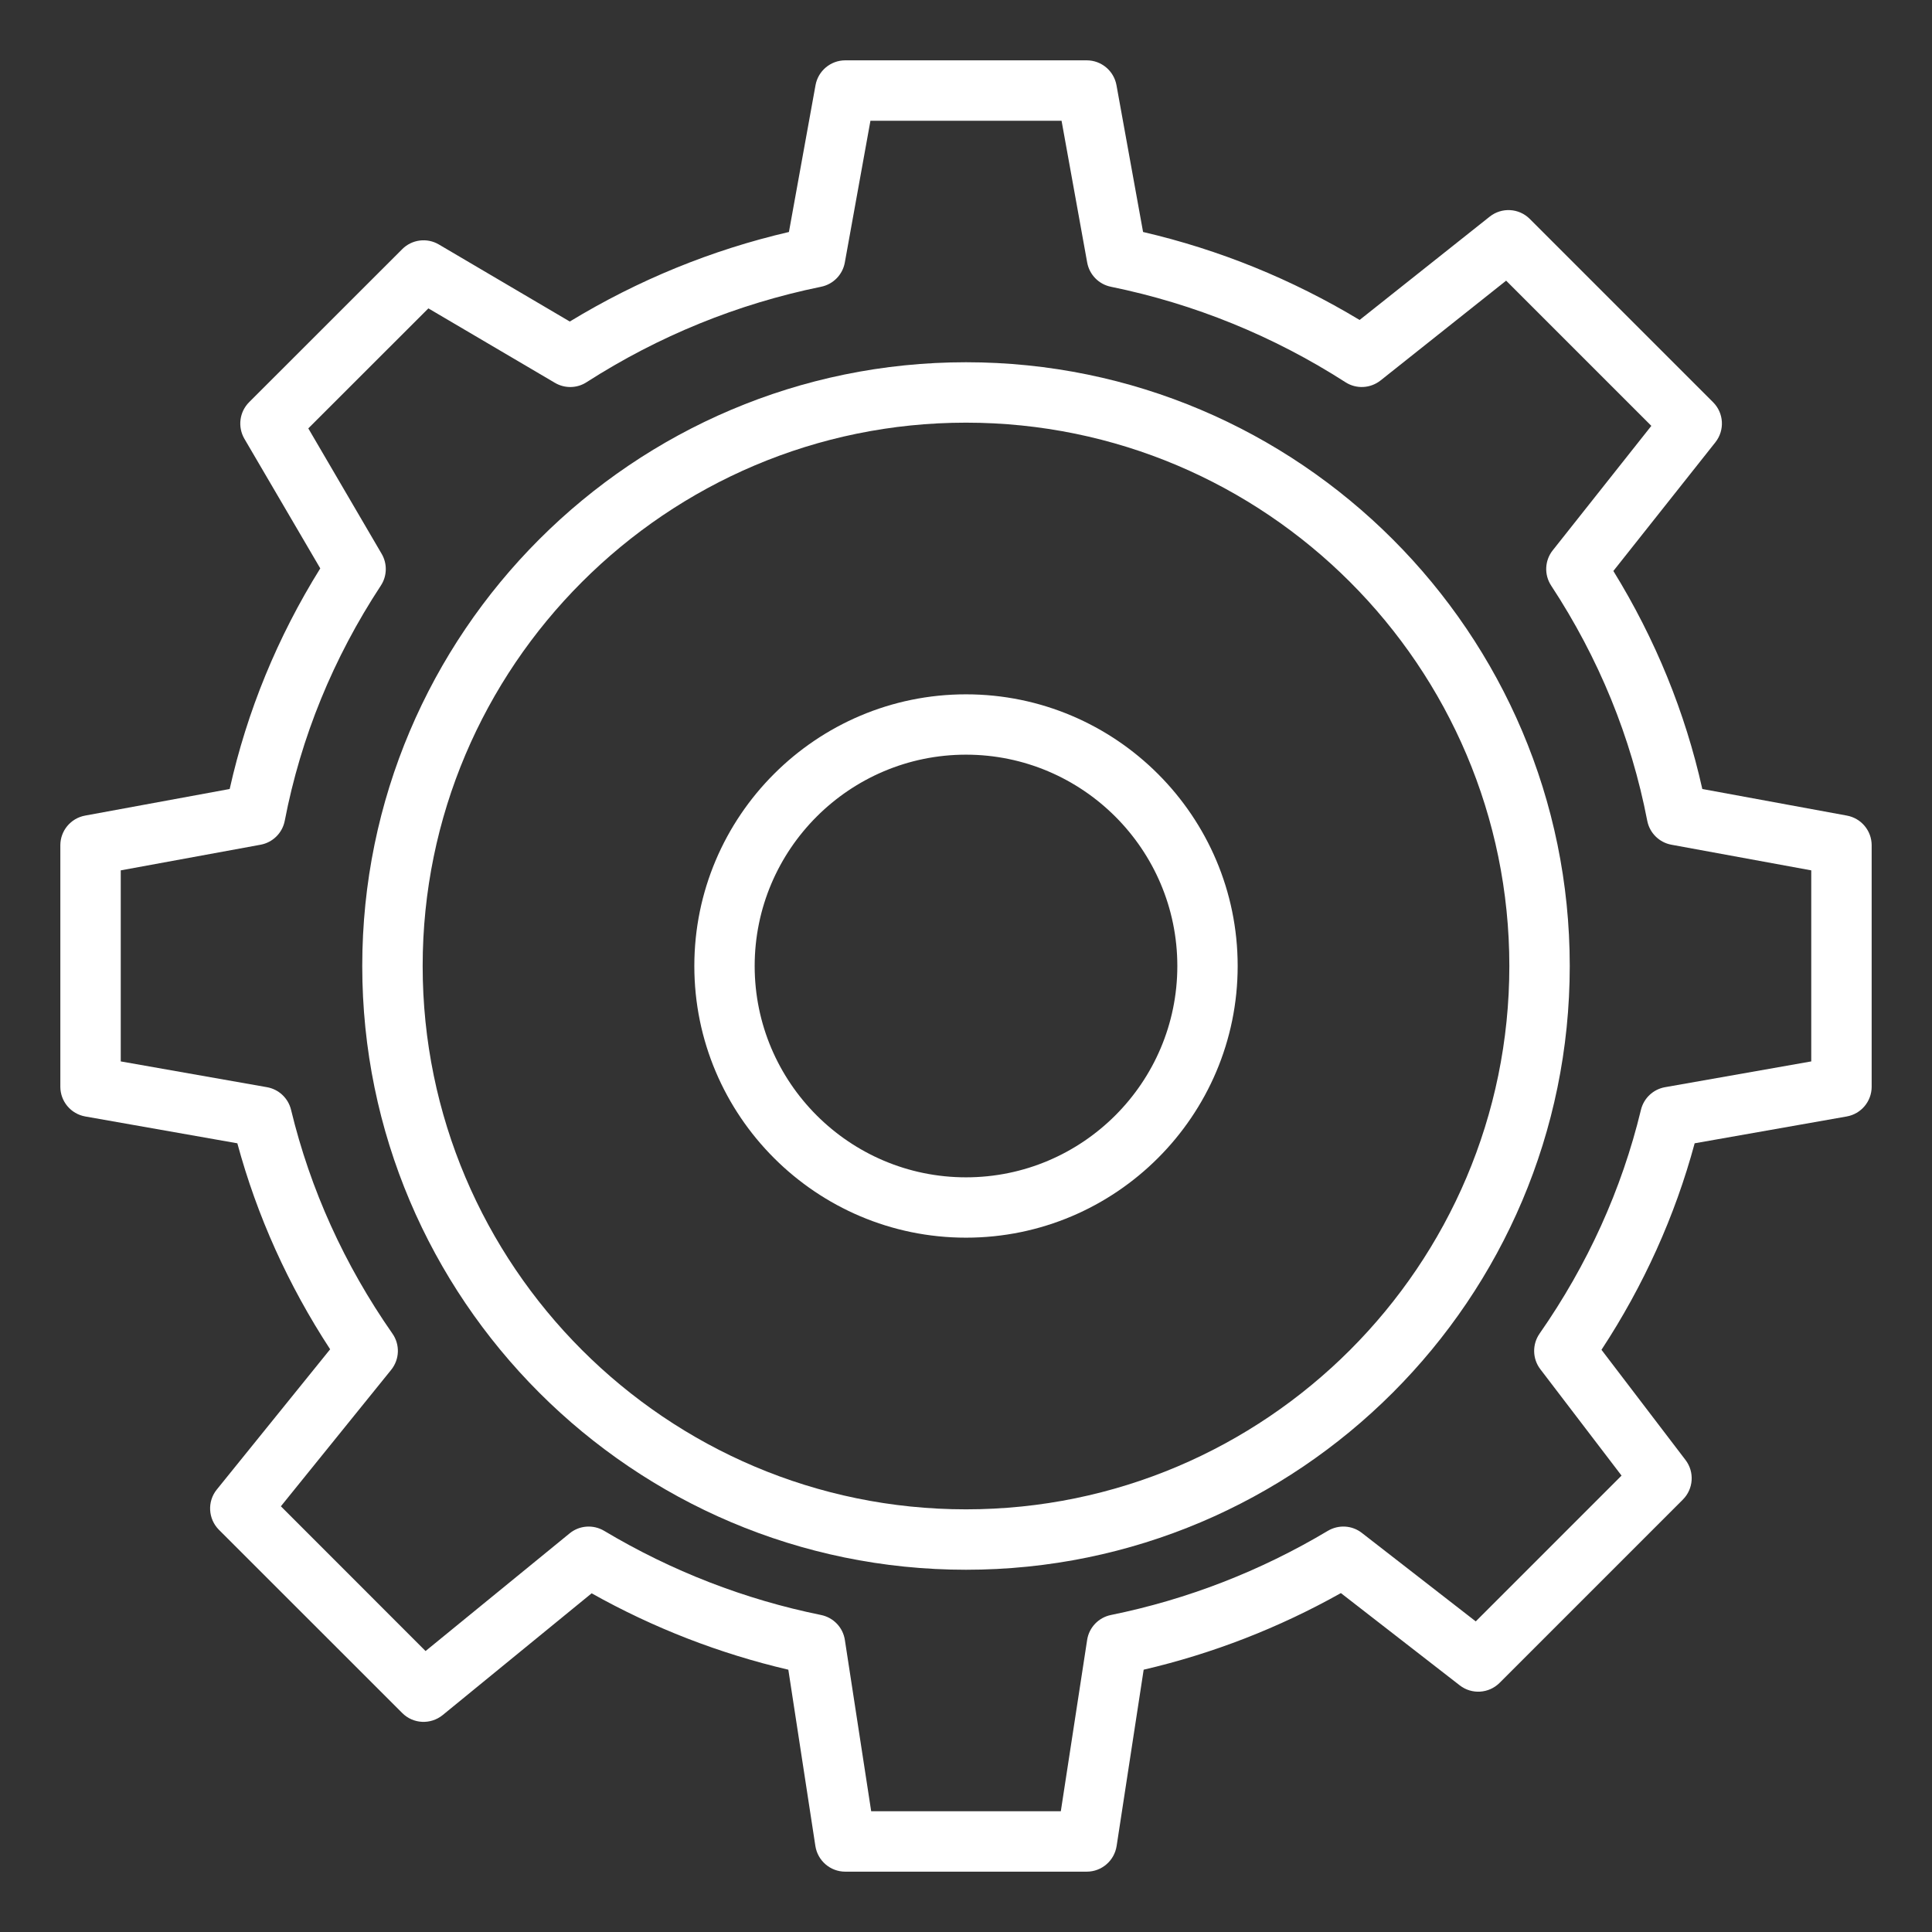 <svg width="26" height="26" viewBox="0 0 26 26" fill="none" xmlns="http://www.w3.org/2000/svg">
<rect x="0" y="0" width="26" height="26" fill="#333333" stroke="none"/>
<path d="M24.855 10.976L22.909 10.618C22.678 9.584 22.276 8.599 21.712 7.684L23.085 5.952C23.213 5.79 23.2 5.558 23.053 5.412L20.587 2.946C20.441 2.8 20.209 2.787 20.047 2.916L18.297 4.306C17.389 3.759 16.412 3.361 15.383 3.122L15.025 1.146C14.99 0.953 14.821 0.812 14.625 0.812H11.375C11.179 0.812 11.01 0.953 10.975 1.146L10.617 3.122C9.575 3.364 8.586 3.769 7.668 4.327L5.906 3.29C5.747 3.196 5.543 3.222 5.413 3.353L3.353 5.412C3.222 5.543 3.196 5.745 3.289 5.905L4.31 7.649C3.734 8.574 3.325 9.571 3.091 10.618L1.145 10.976C0.953 11.011 0.812 11.179 0.812 11.375V14.625C0.812 14.822 0.954 14.991 1.148 15.025L3.194 15.386C3.459 16.364 3.878 17.294 4.443 18.158L2.918 20.045C2.787 20.206 2.8 20.44 2.946 20.587L5.413 23.053C5.56 23.201 5.795 23.212 5.957 23.081L7.962 21.442C8.796 21.91 9.685 22.254 10.609 22.47L10.973 24.843C11.004 25.041 11.174 25.188 11.375 25.188H14.625C14.826 25.188 14.996 25.041 15.027 24.843L15.391 22.47C16.318 22.254 17.209 21.908 18.045 21.439L19.645 22.681C19.806 22.806 20.036 22.792 20.181 22.647L22.647 20.181C22.791 20.037 22.806 19.809 22.683 19.648L21.552 18.165C22.12 17.299 22.541 16.367 22.806 15.386L24.852 15.025C25.046 14.991 25.188 14.822 25.188 14.625V11.375C25.188 11.179 25.047 11.011 24.855 10.976ZM24.375 14.284L22.407 14.631C22.248 14.659 22.121 14.779 22.083 14.936C21.824 16.008 21.365 17.021 20.719 17.947C20.618 18.092 20.622 18.286 20.729 18.426L21.822 19.858L19.86 21.82L18.327 20.629C18.195 20.526 18.014 20.516 17.87 20.601C16.96 21.144 15.978 21.525 14.95 21.734C14.783 21.768 14.655 21.903 14.63 22.071L14.276 24.375H11.724L11.37 22.071C11.345 21.903 11.217 21.768 11.05 21.734C10.022 21.525 9.039 21.144 8.13 20.601C7.983 20.514 7.797 20.527 7.665 20.636L5.727 22.219L3.78 20.271L5.264 18.435C5.378 18.294 5.385 18.095 5.281 17.947C4.635 17.021 4.176 16.008 3.917 14.936C3.879 14.779 3.752 14.659 3.593 14.631L1.625 14.284V11.713L3.506 11.368C3.671 11.338 3.8 11.21 3.832 11.046C4.049 9.921 4.484 8.857 5.125 7.881C5.21 7.752 5.214 7.586 5.136 7.453L4.149 5.765L5.765 4.15L7.468 5.152C7.6 5.23 7.765 5.227 7.893 5.144C8.864 4.521 9.926 4.089 11.05 3.859C11.213 3.826 11.339 3.697 11.369 3.534L11.714 1.625H14.286L14.631 3.534C14.661 3.697 14.787 3.826 14.95 3.859C16.074 4.089 17.136 4.521 18.107 5.144C18.253 5.238 18.442 5.228 18.579 5.12L20.269 3.777L22.223 5.731L20.896 7.406C20.787 7.543 20.779 7.735 20.875 7.881C21.516 8.857 21.951 9.921 22.168 11.046C22.2 11.21 22.329 11.338 22.494 11.368L24.375 11.713V14.284Z" fill="white"/>
<path d="M13 4.875C8.52 4.875 4.875 8.52 4.875 13C4.875 17.48 8.52 21.125 13 21.125C17.48 21.125 21.125 17.48 21.125 13C21.125 8.52 17.48 4.875 13 4.875ZM13 20.312C8.968 20.312 5.688 17.032 5.688 13C5.688 8.968 8.968 5.688 13 5.688C17.032 5.688 20.312 8.968 20.312 13C20.312 17.032 17.032 20.312 13 20.312Z" fill="white"/>
<path d="M13 9.344C10.984 9.344 9.344 10.984 9.344 13C9.344 15.016 10.984 16.656 13 16.656C15.016 16.656 16.656 15.016 16.656 13C16.656 10.984 15.016 9.344 13 9.344ZM13 15.844C11.432 15.844 10.156 14.568 10.156 13C10.156 11.432 11.432 10.156 13 10.156C14.568 10.156 15.844 11.432 15.844 13C15.844 14.568 14.568 15.844 13 15.844Z" fill="white"/>
</svg>
